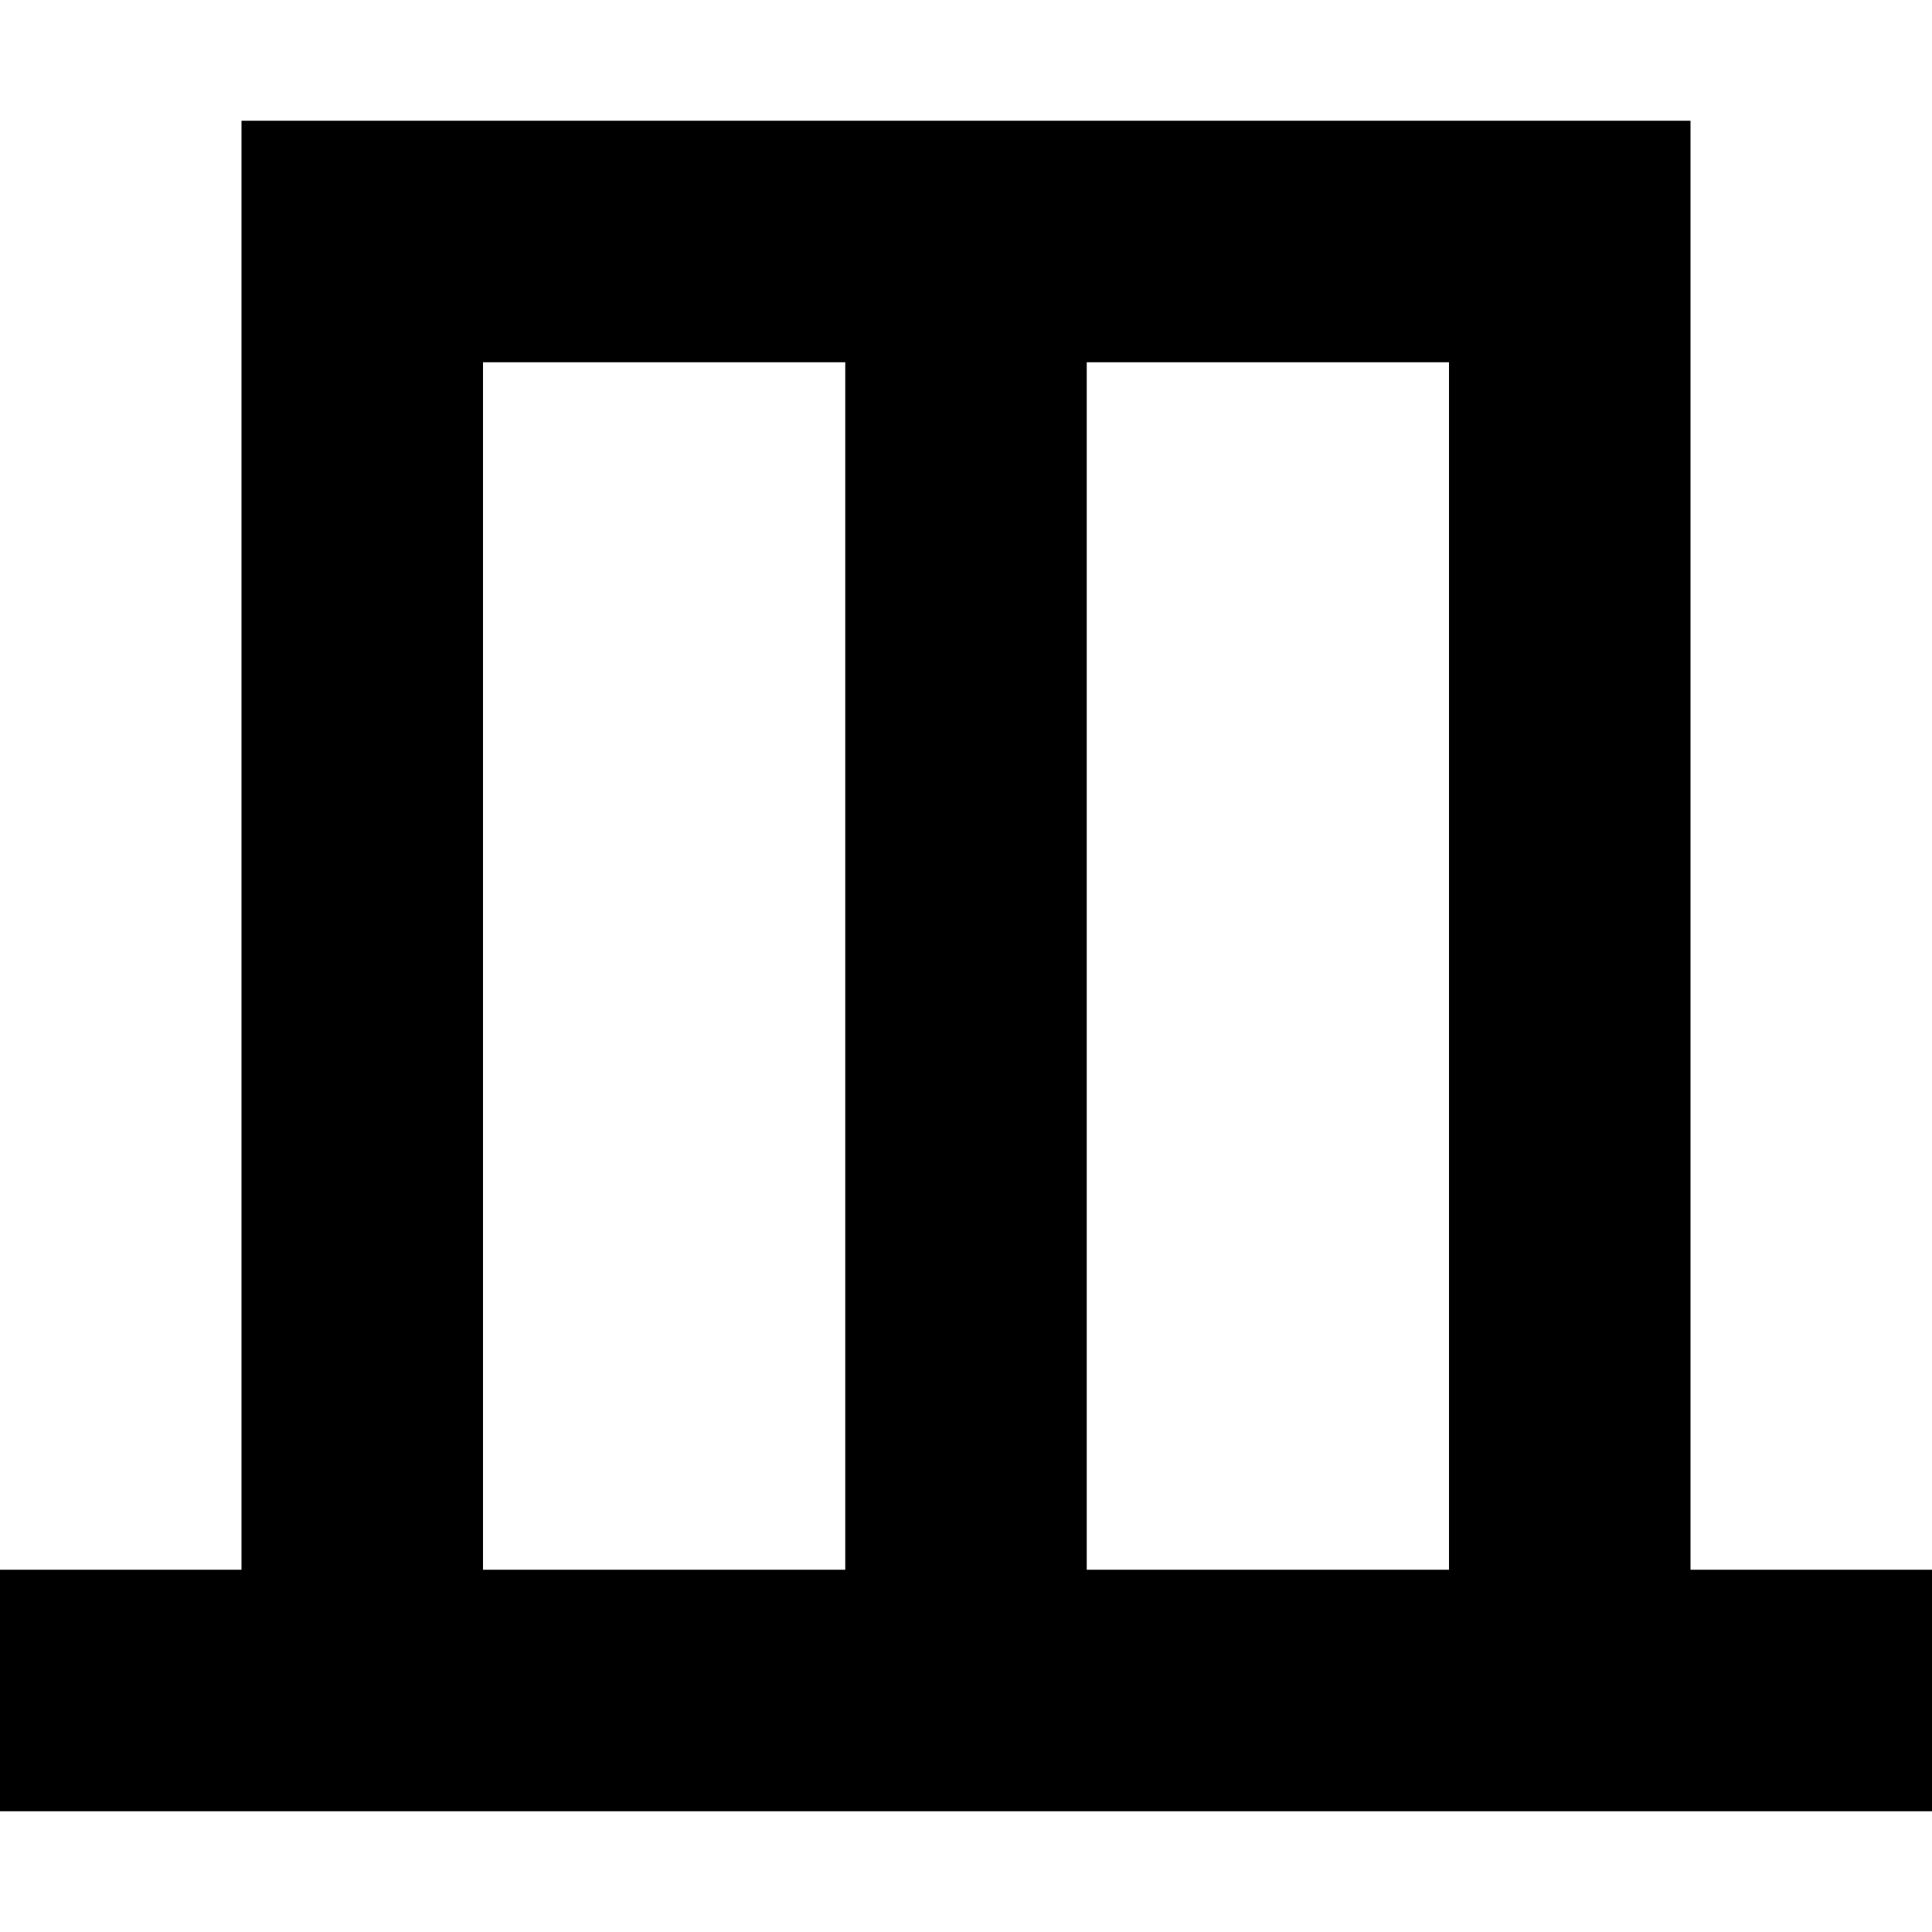 <svg width="16" height="16" viewBox="0 0 16 16" fill="none" xmlns="http://www.w3.org/2000/svg">
<path fill-rule="evenodd" clip-rule="evenodd" d="M2 13H0V15H16V13H14V1H2V13ZM7 3H4V13H7V3ZM9 13H12V3H9V13Z" fill="black"/>
</svg>
